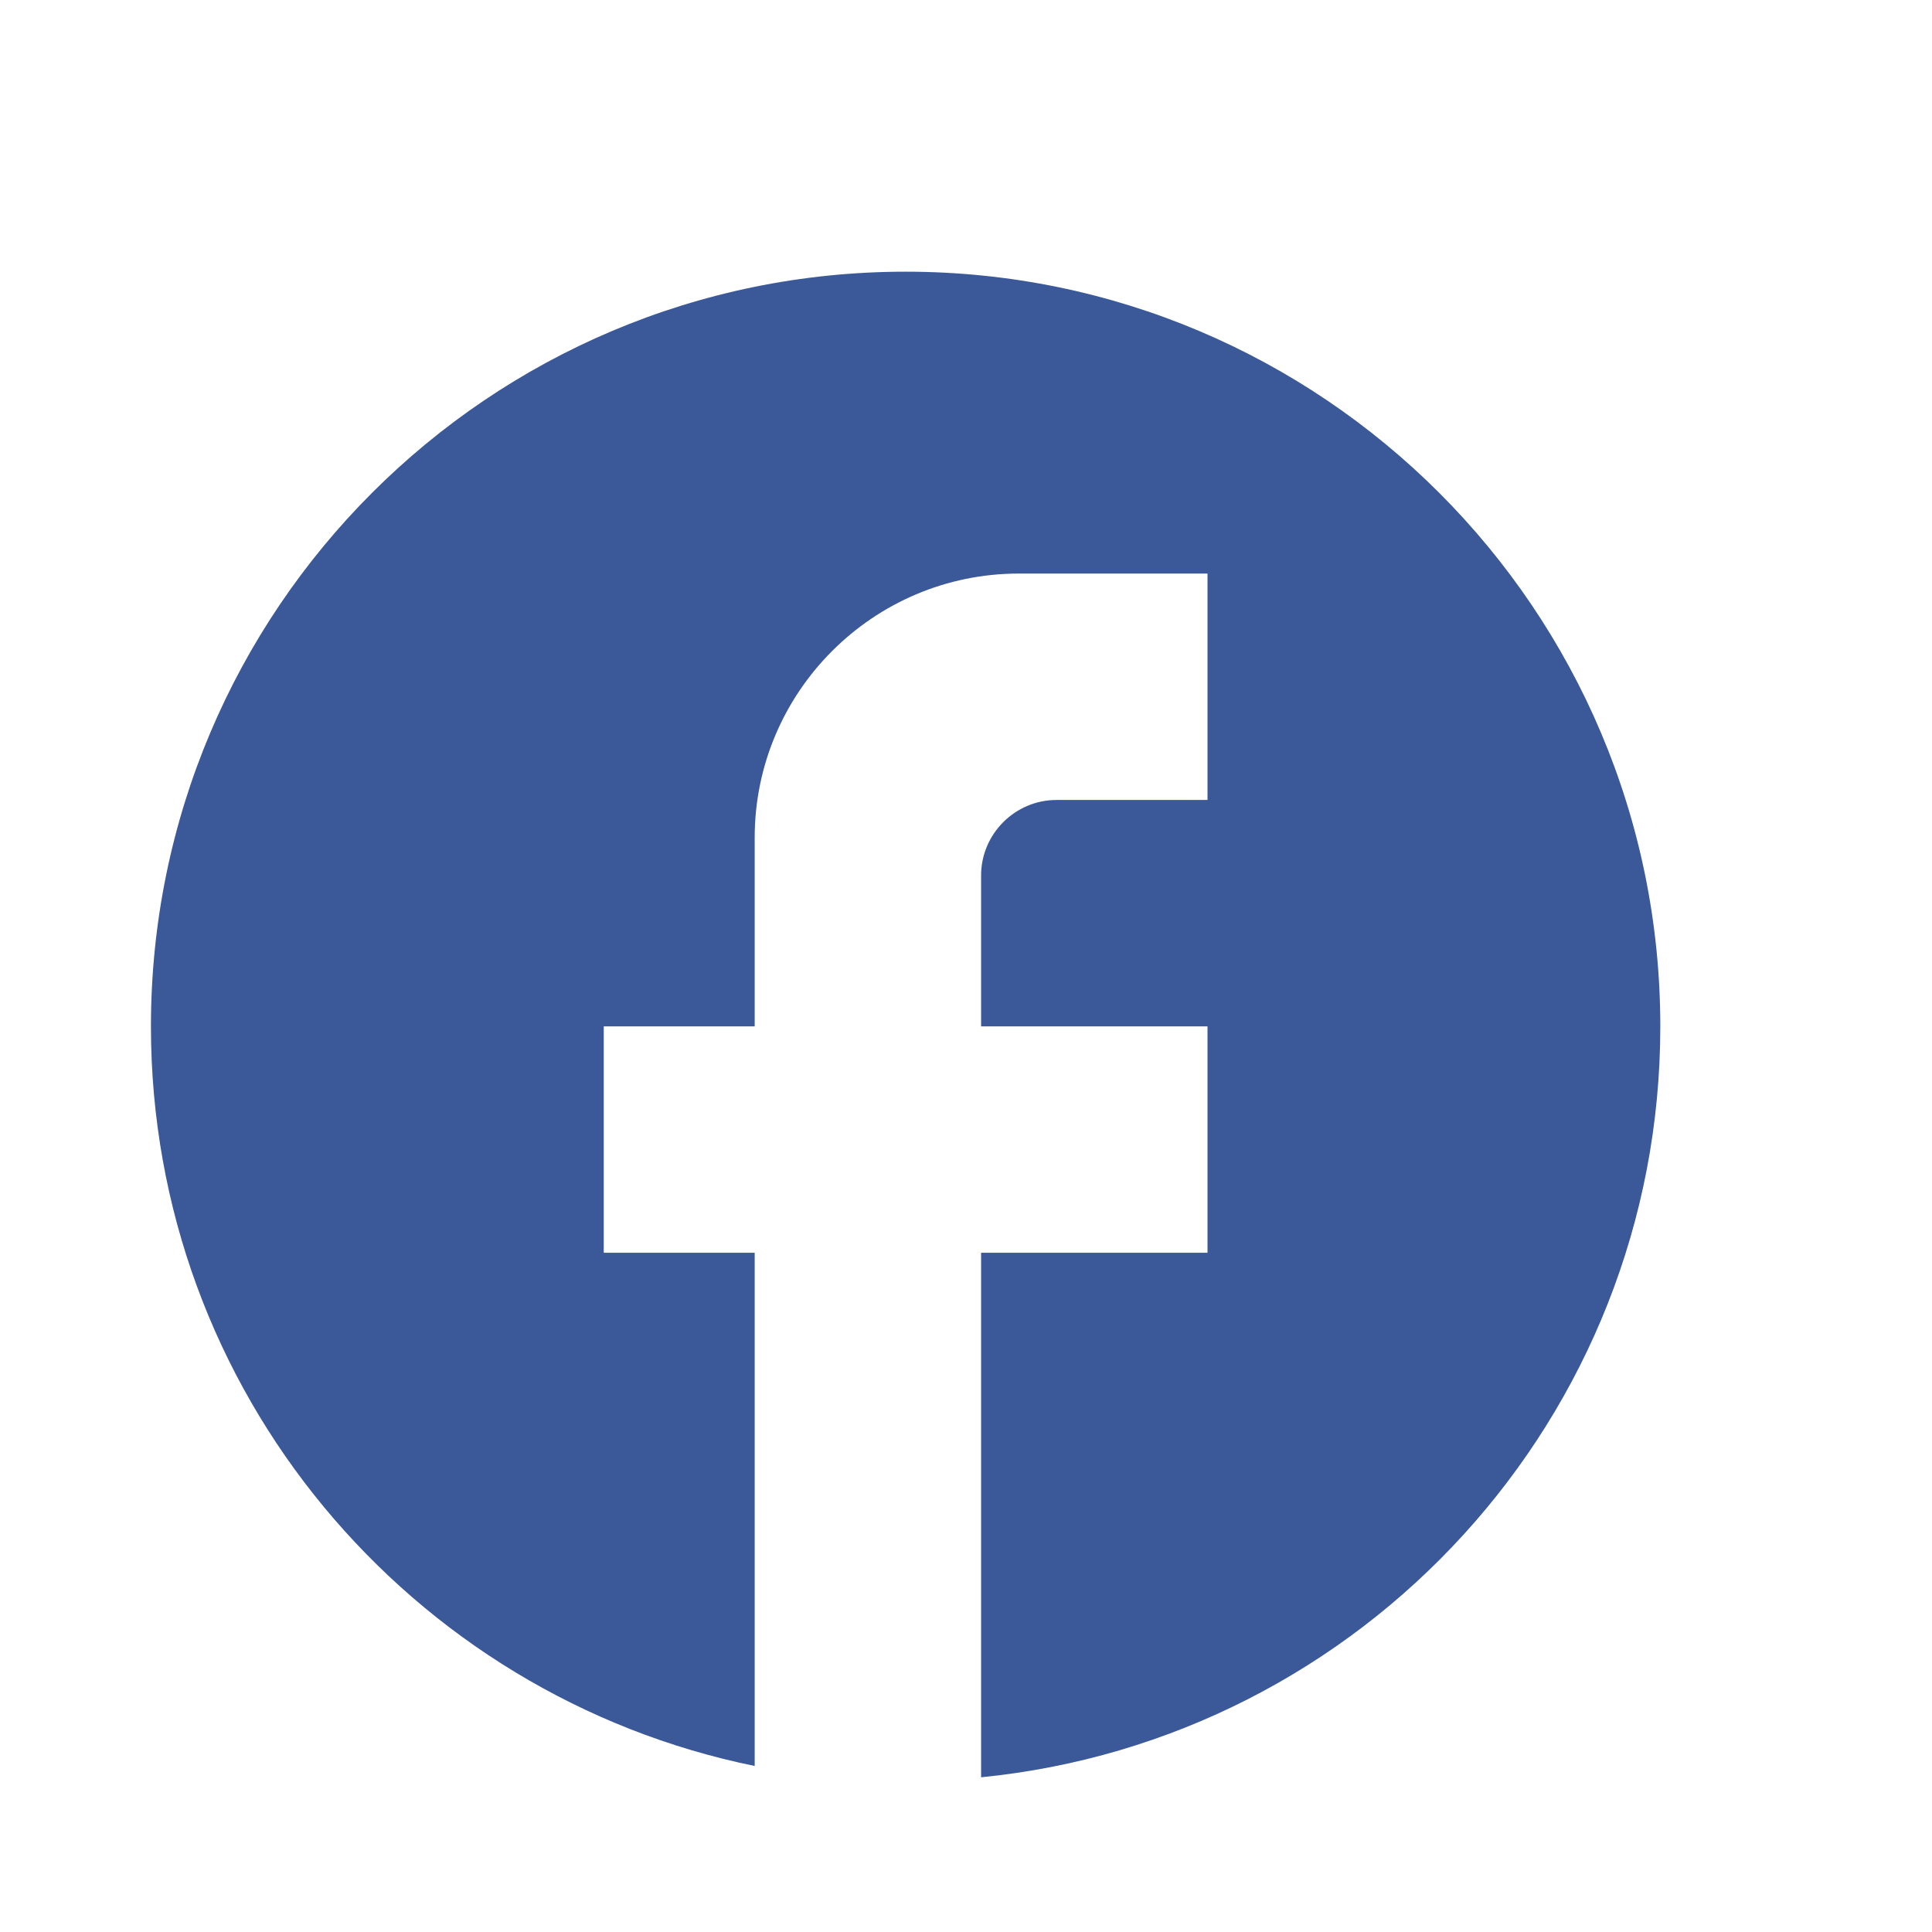 <svg width="48" height="48" viewBox="0 0 48 48" fill="none" xmlns="http://www.w3.org/2000/svg">
<path d="M41.25 25.5C41.25 15.15 32.85 6.75 22.5 6.75C12.15 6.75 3.75 15.15 3.75 25.5C3.75 34.575 10.2 42.131 18.75 43.875V31.125H15V25.5H18.75V20.812C18.75 17.194 21.694 14.25 25.312 14.25H30V19.875H26.25C25.219 19.875 24.375 20.719 24.375 21.75V25.5H30V31.125H24.375V44.156C33.844 43.219 41.25 35.231 41.25 25.5Z" fill="#3B5998"/>
</svg>
